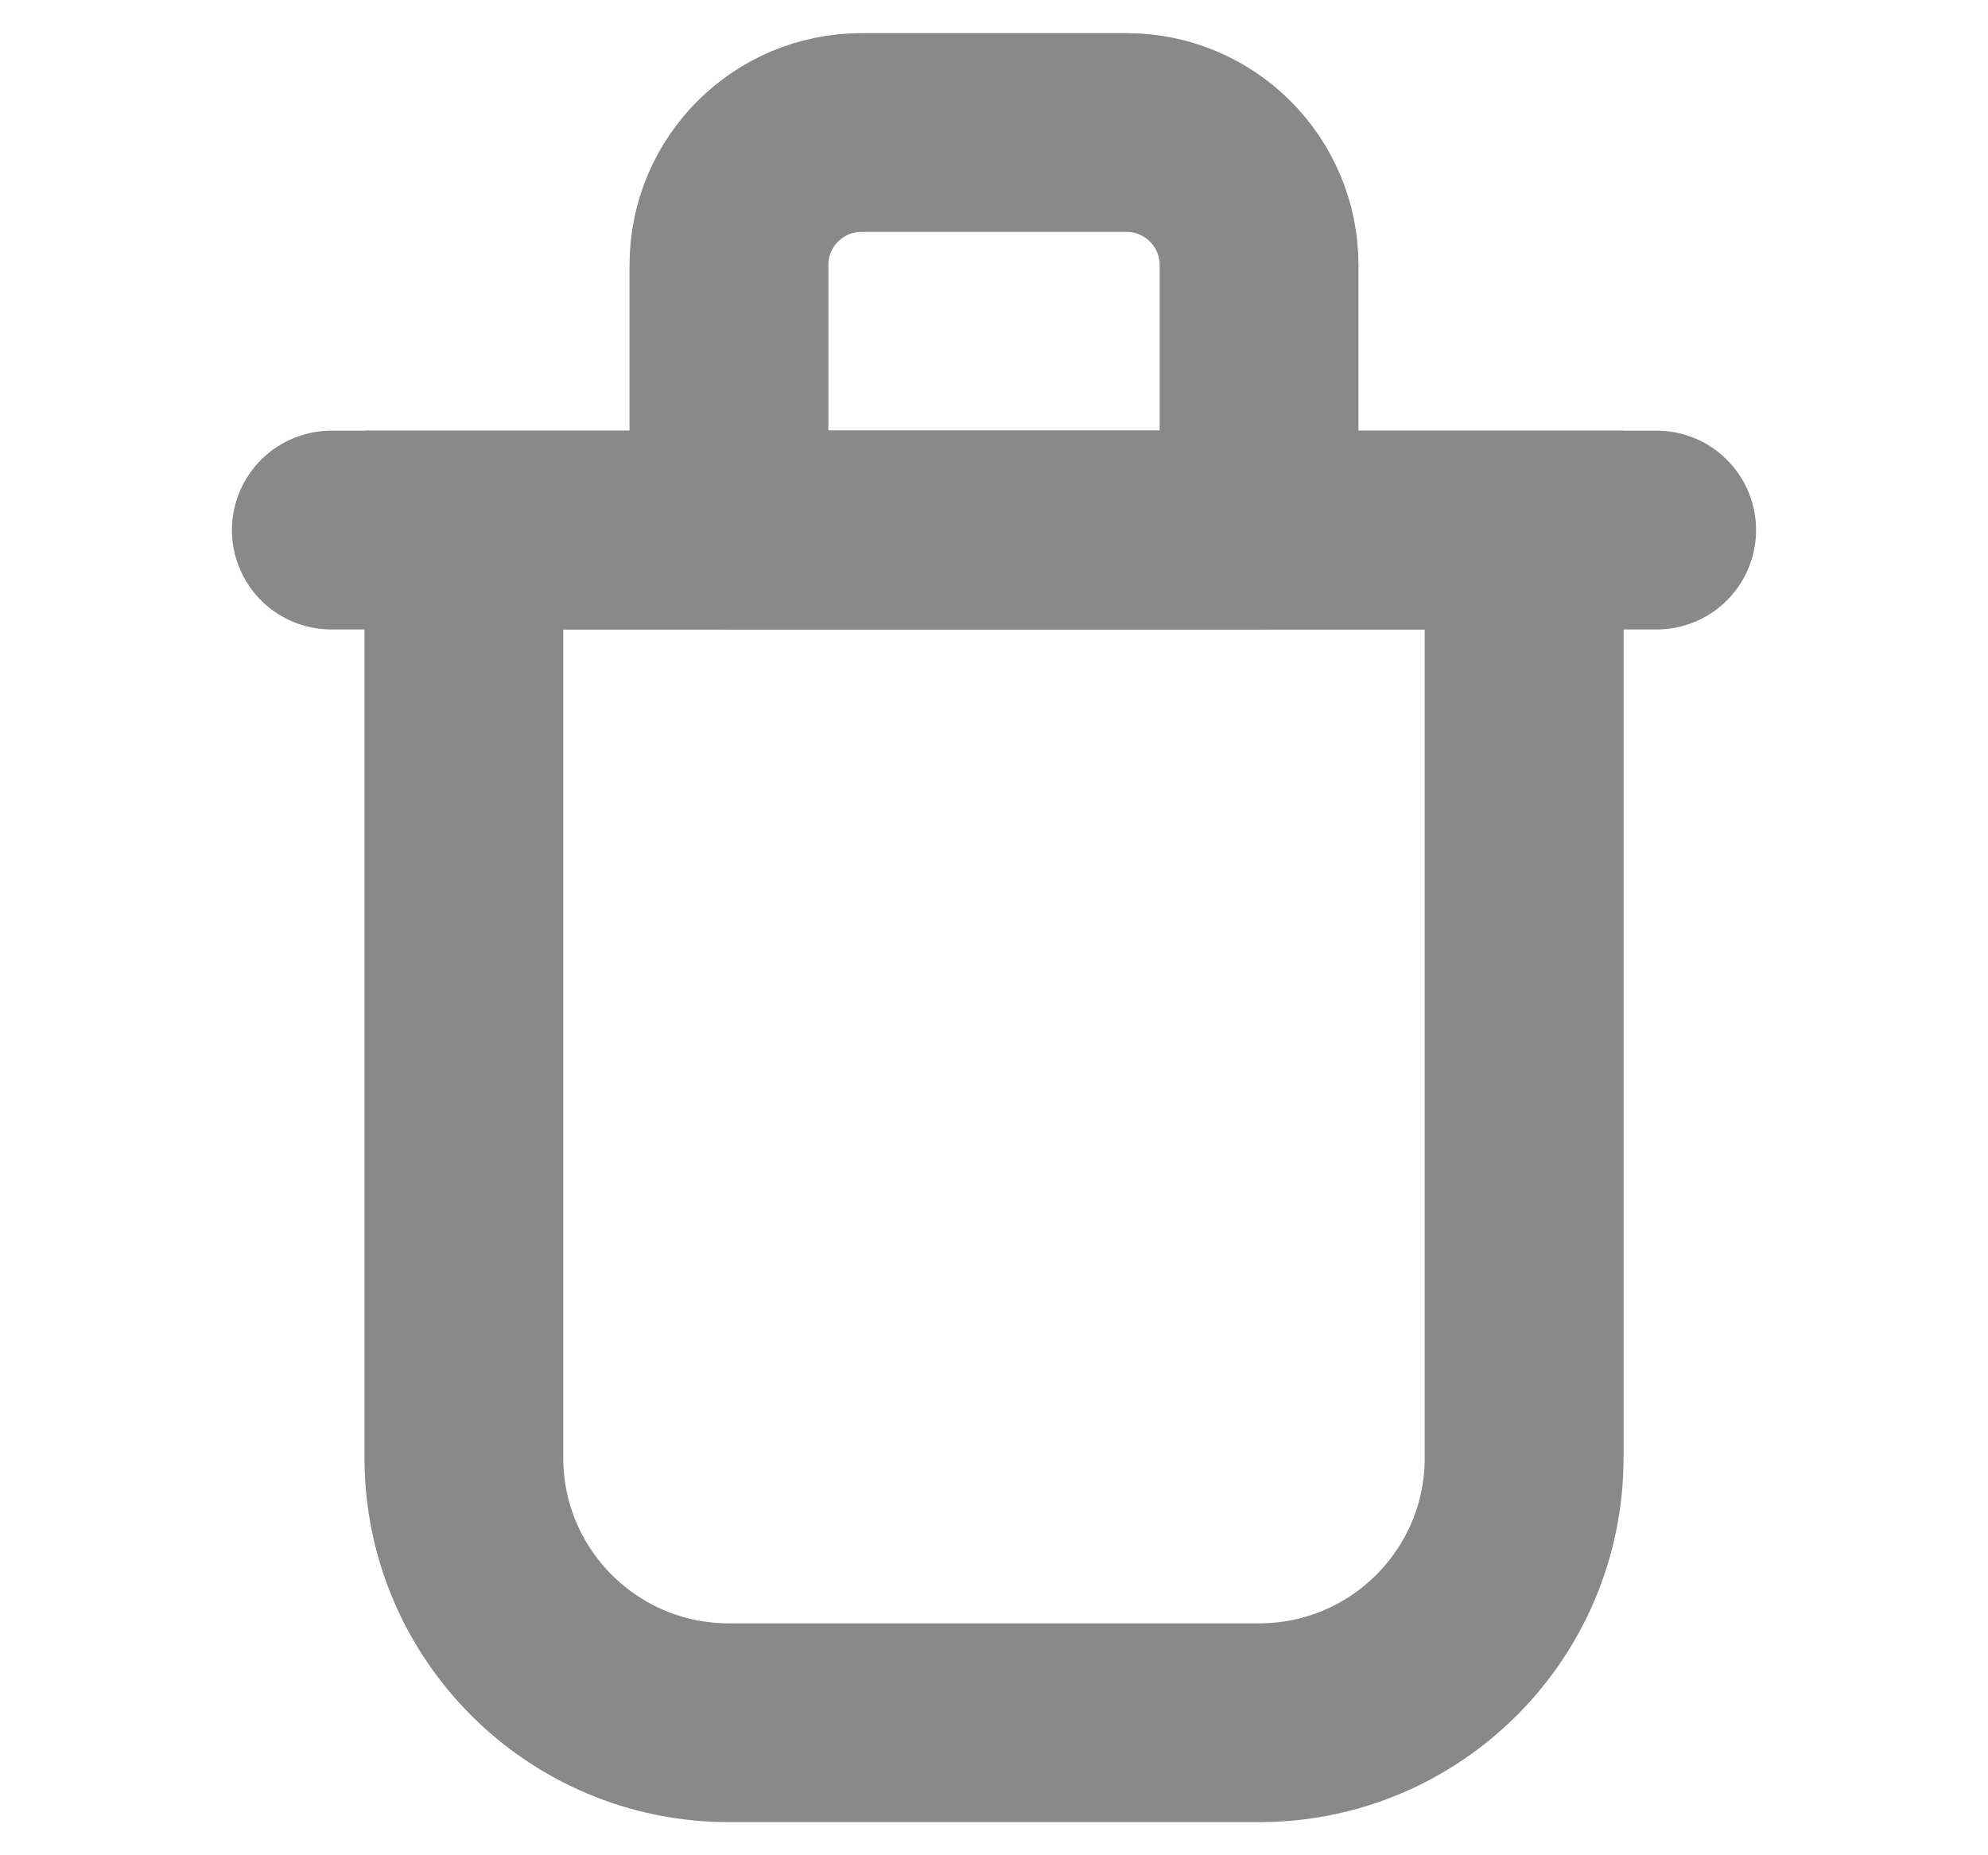 <svg width="15" height="14" viewBox="0 0 15 14" fill="none" xmlns="http://www.w3.org/2000/svg">
<path d="M3.5 4H11.5V11C11.5 12.105 10.605 13 9.5 13H5.5C4.395 13 3.5 12.105 3.5 11V4Z" stroke="#898989" stroke-width="1.5"/>
<path d="M2.5 4H12.5" stroke="#898989" stroke-width="1.5" stroke-linecap="round" stroke-linejoin="round"/>
<path d="M5.5 2C5.5 1.448 5.948 1 6.5 1H8.5C9.052 1 9.5 1.448 9.5 2V4H5.5V2Z" stroke="#898989" stroke-width="1.5" stroke-linecap="round" stroke-linejoin="round"/>
</svg>
